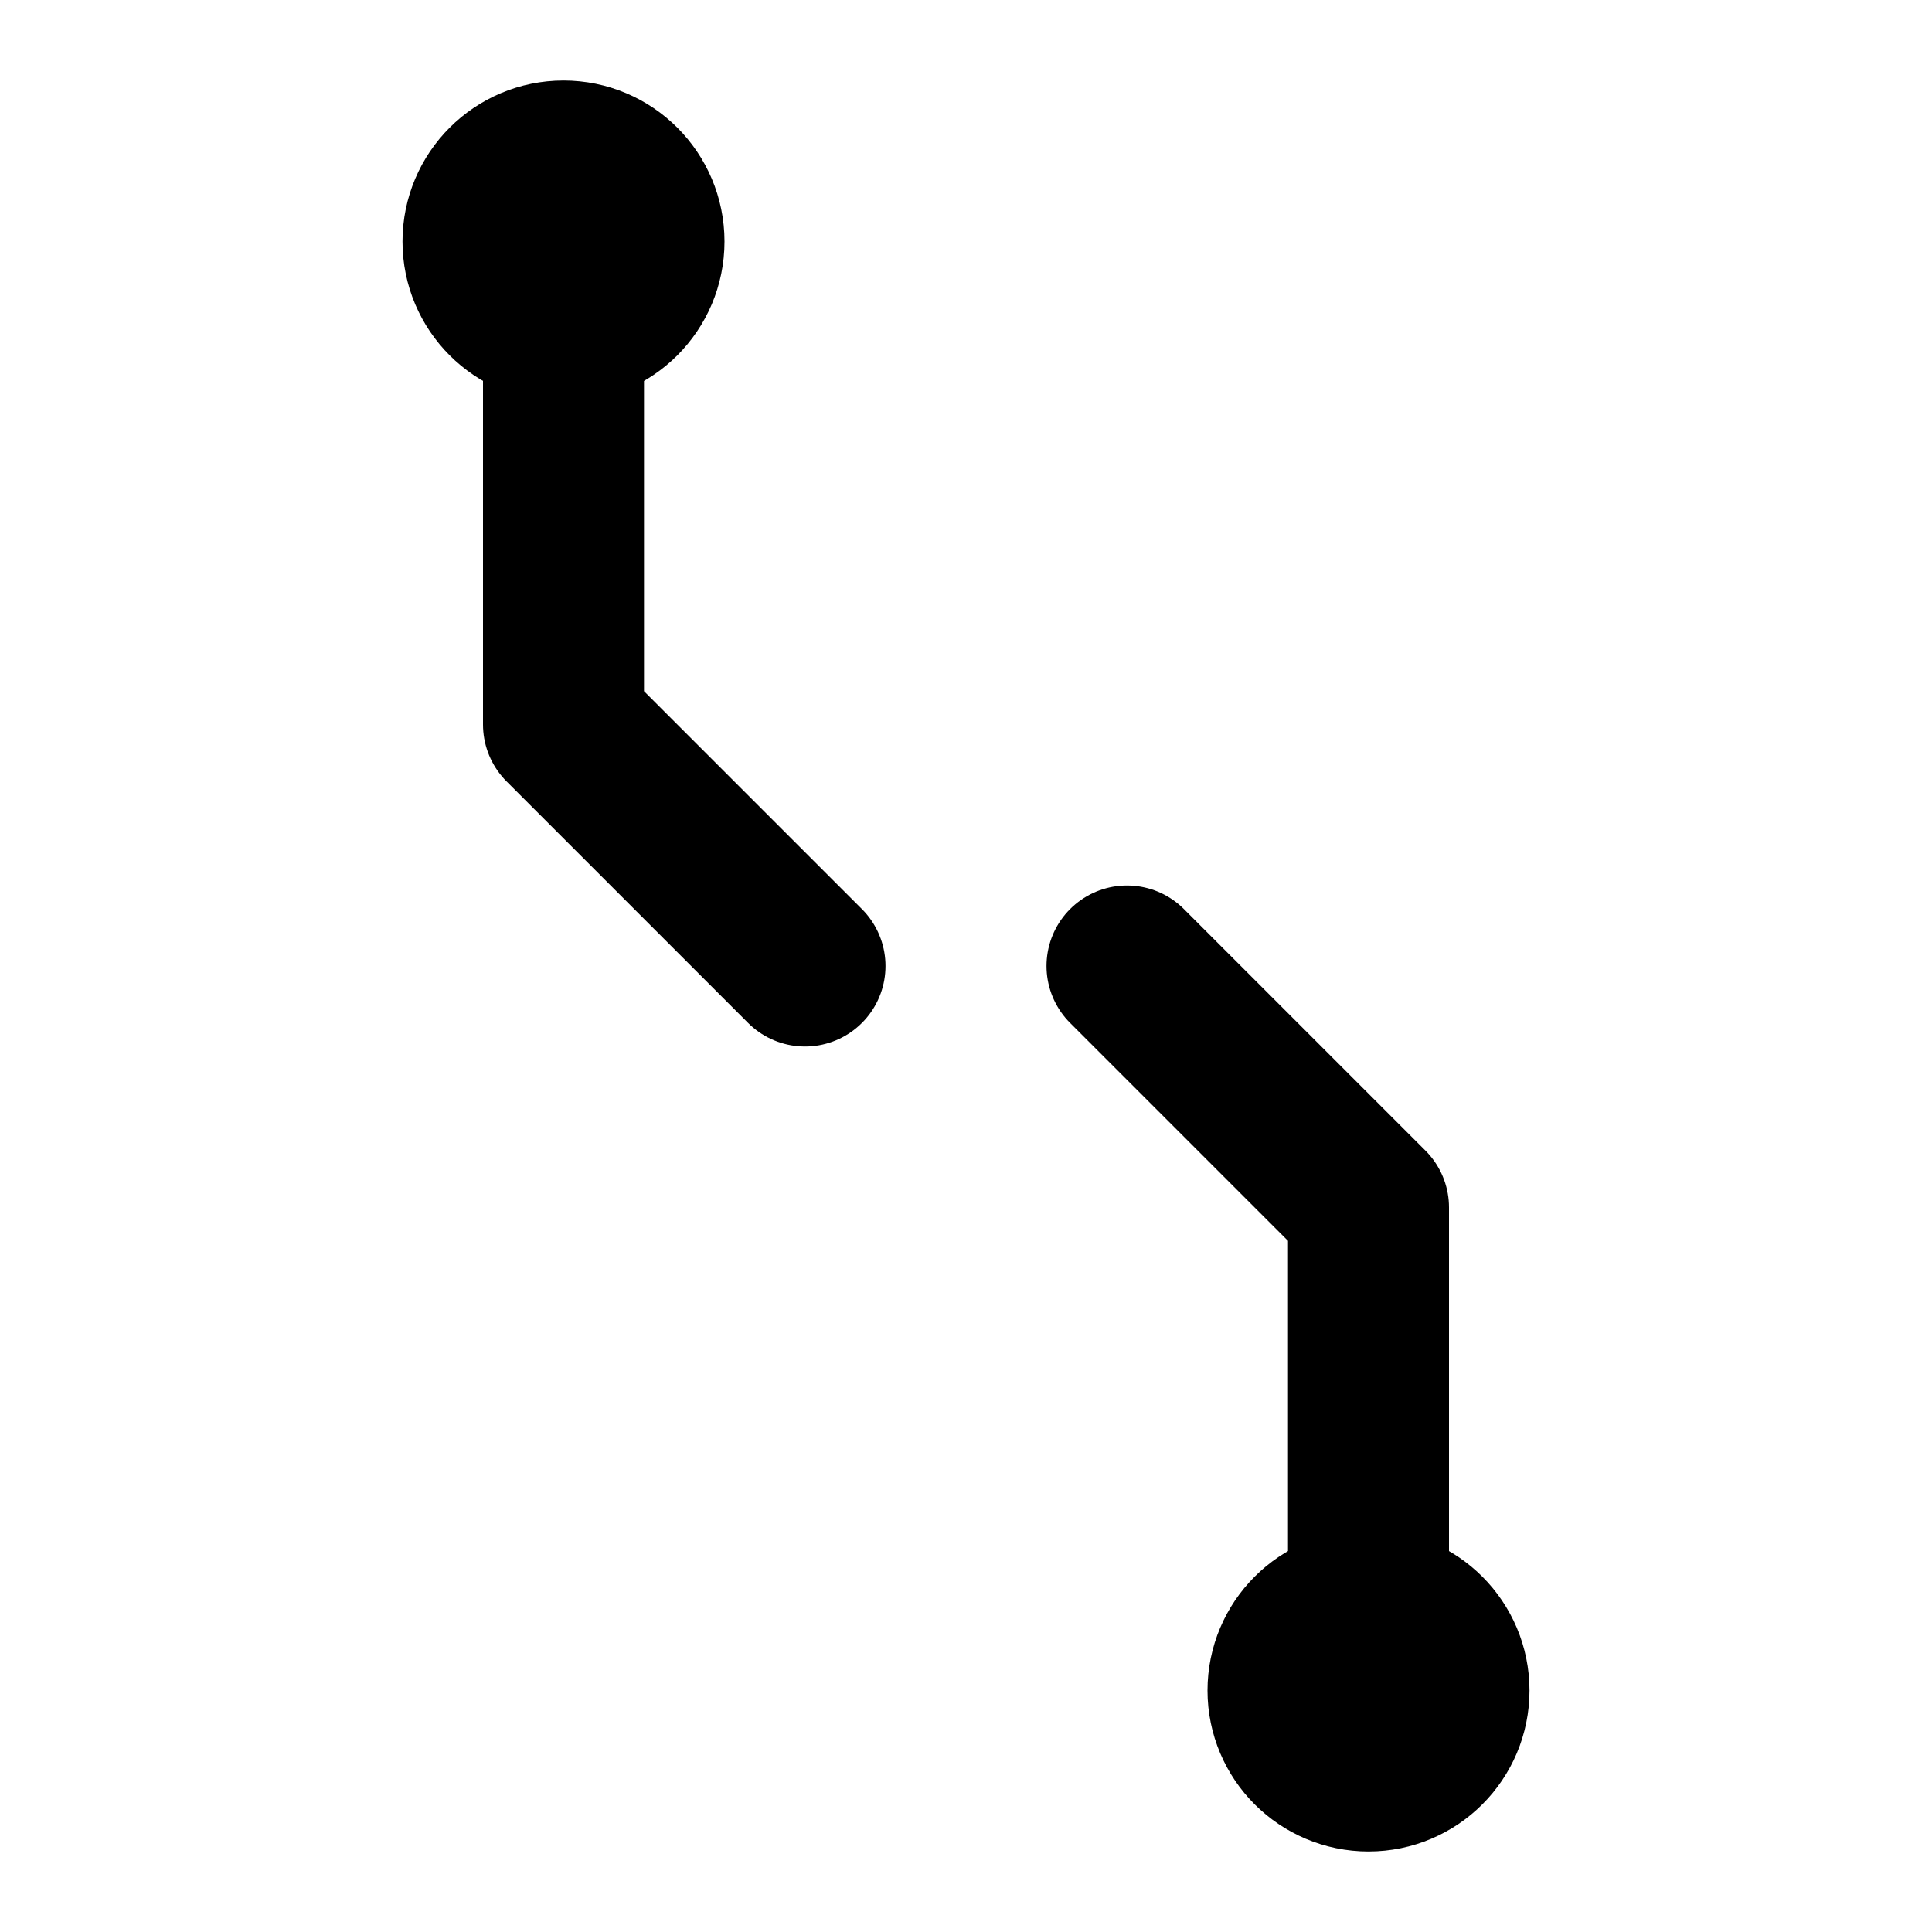 <svg xmlns="http://www.w3.org/2000/svg" viewBox="0 0 24 24" fill="none" stroke="currentColor" stroke-width="2" stroke-linecap="round" stroke-linejoin="round">
  <path d="M7 3v6l3 3"/>
  <path d="M17 21v-6l-3-3"/>
  <circle cx="7" cy="3" r="1"/>
  <circle cx="17" cy="21" r="1"/>
</svg>
